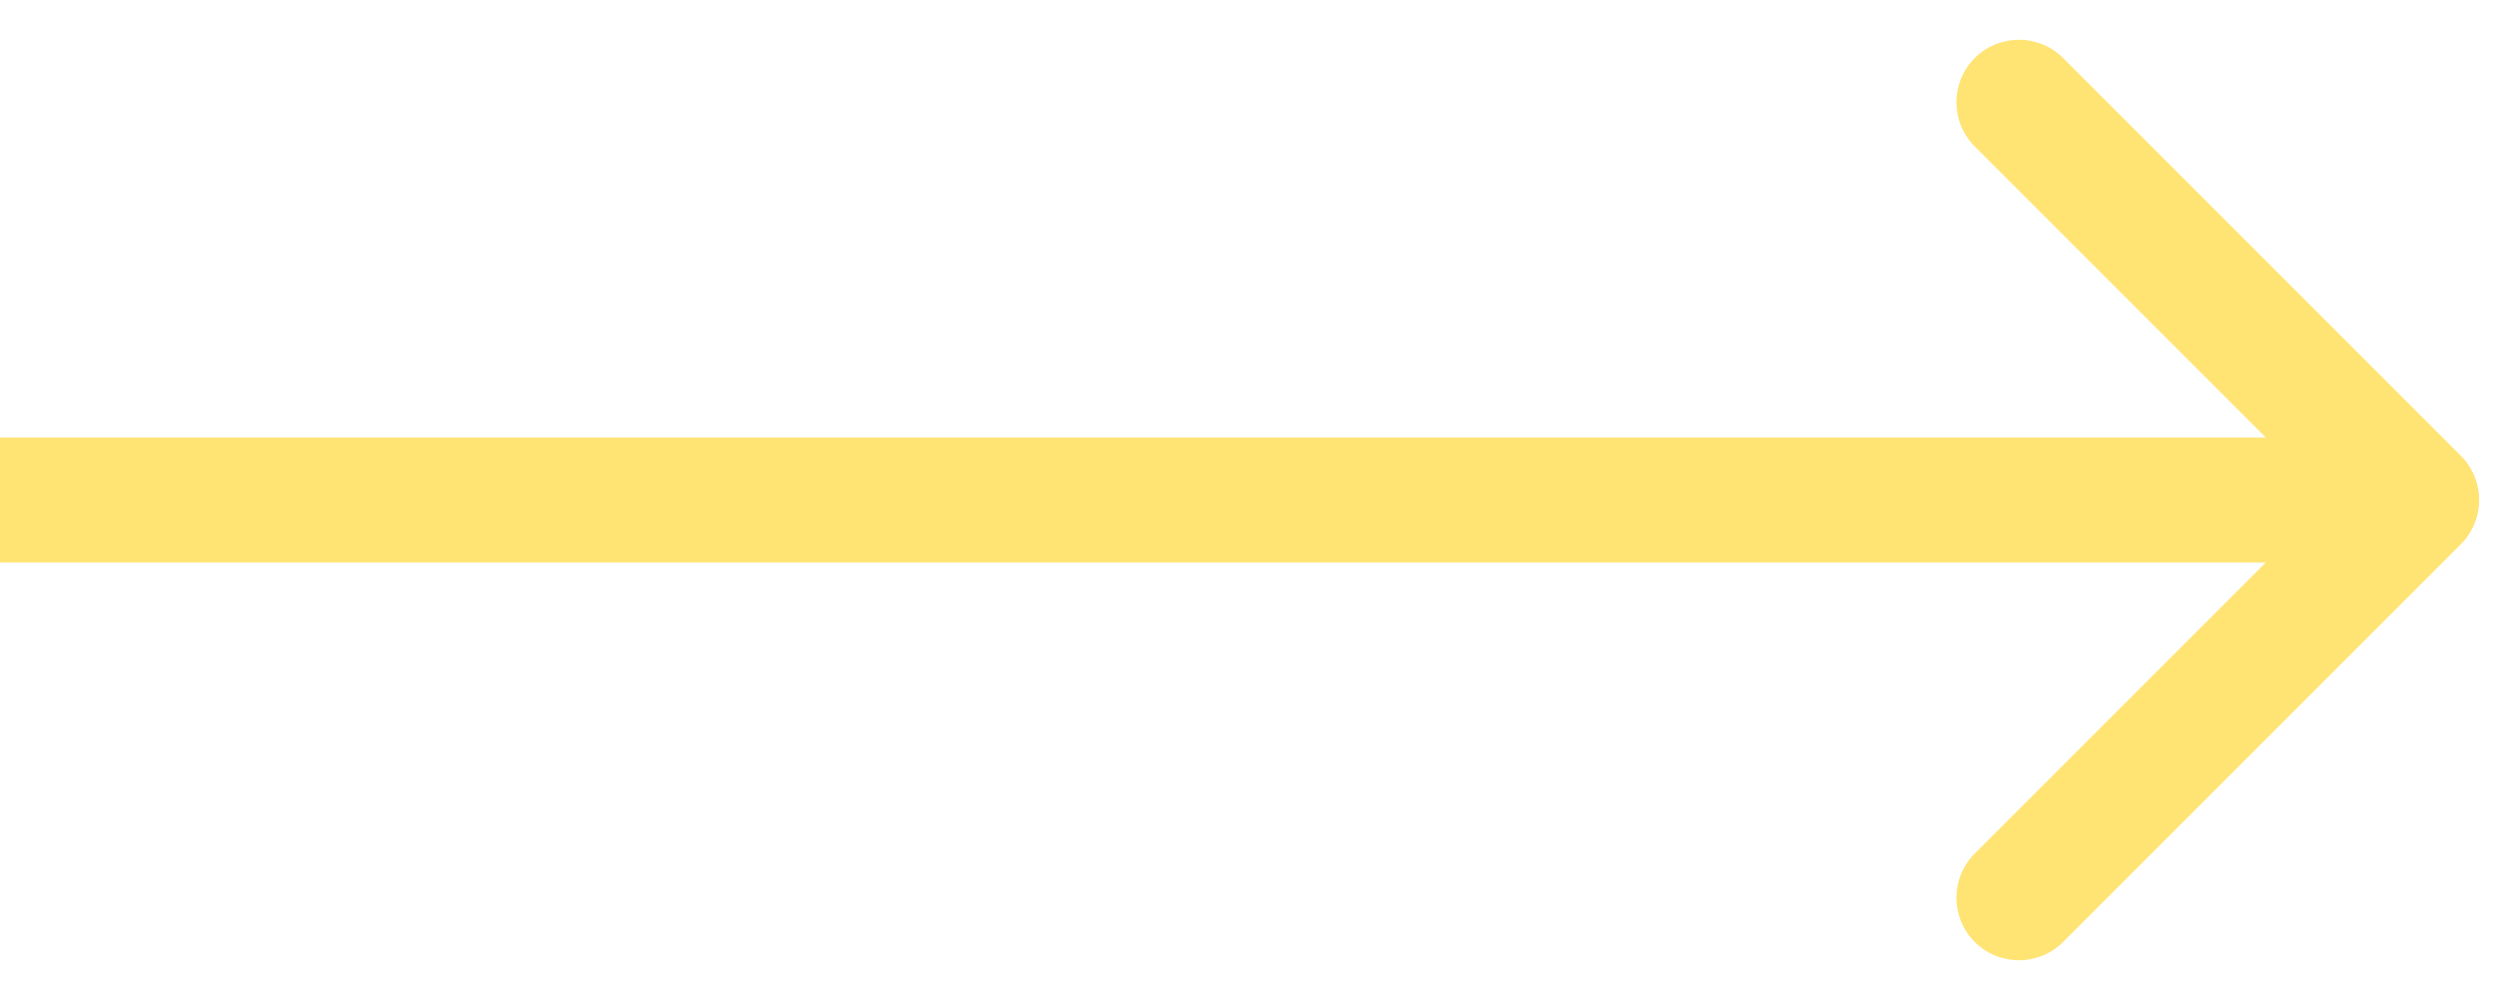 <svg width="60" height="24" viewBox="0 0 60 24" fill="none" xmlns="http://www.w3.org/2000/svg">
<path d="M59.061 13.061C59.646 12.475 59.646 11.525 59.061 10.939L49.515 1.393C48.929 0.808 47.979 0.808 47.393 1.393C46.808 1.979 46.808 2.929 47.393 3.515L55.879 12L47.393 20.485C46.808 21.071 46.808 22.021 47.393 22.607C47.979 23.192 48.929 23.192 49.515 22.607L59.061 13.061ZM1.31134e-07 13.5L58 13.5L58 10.5L-1.31134e-07 10.5L1.31134e-07 13.5Z" fill="#FFE474"/>
</svg>
